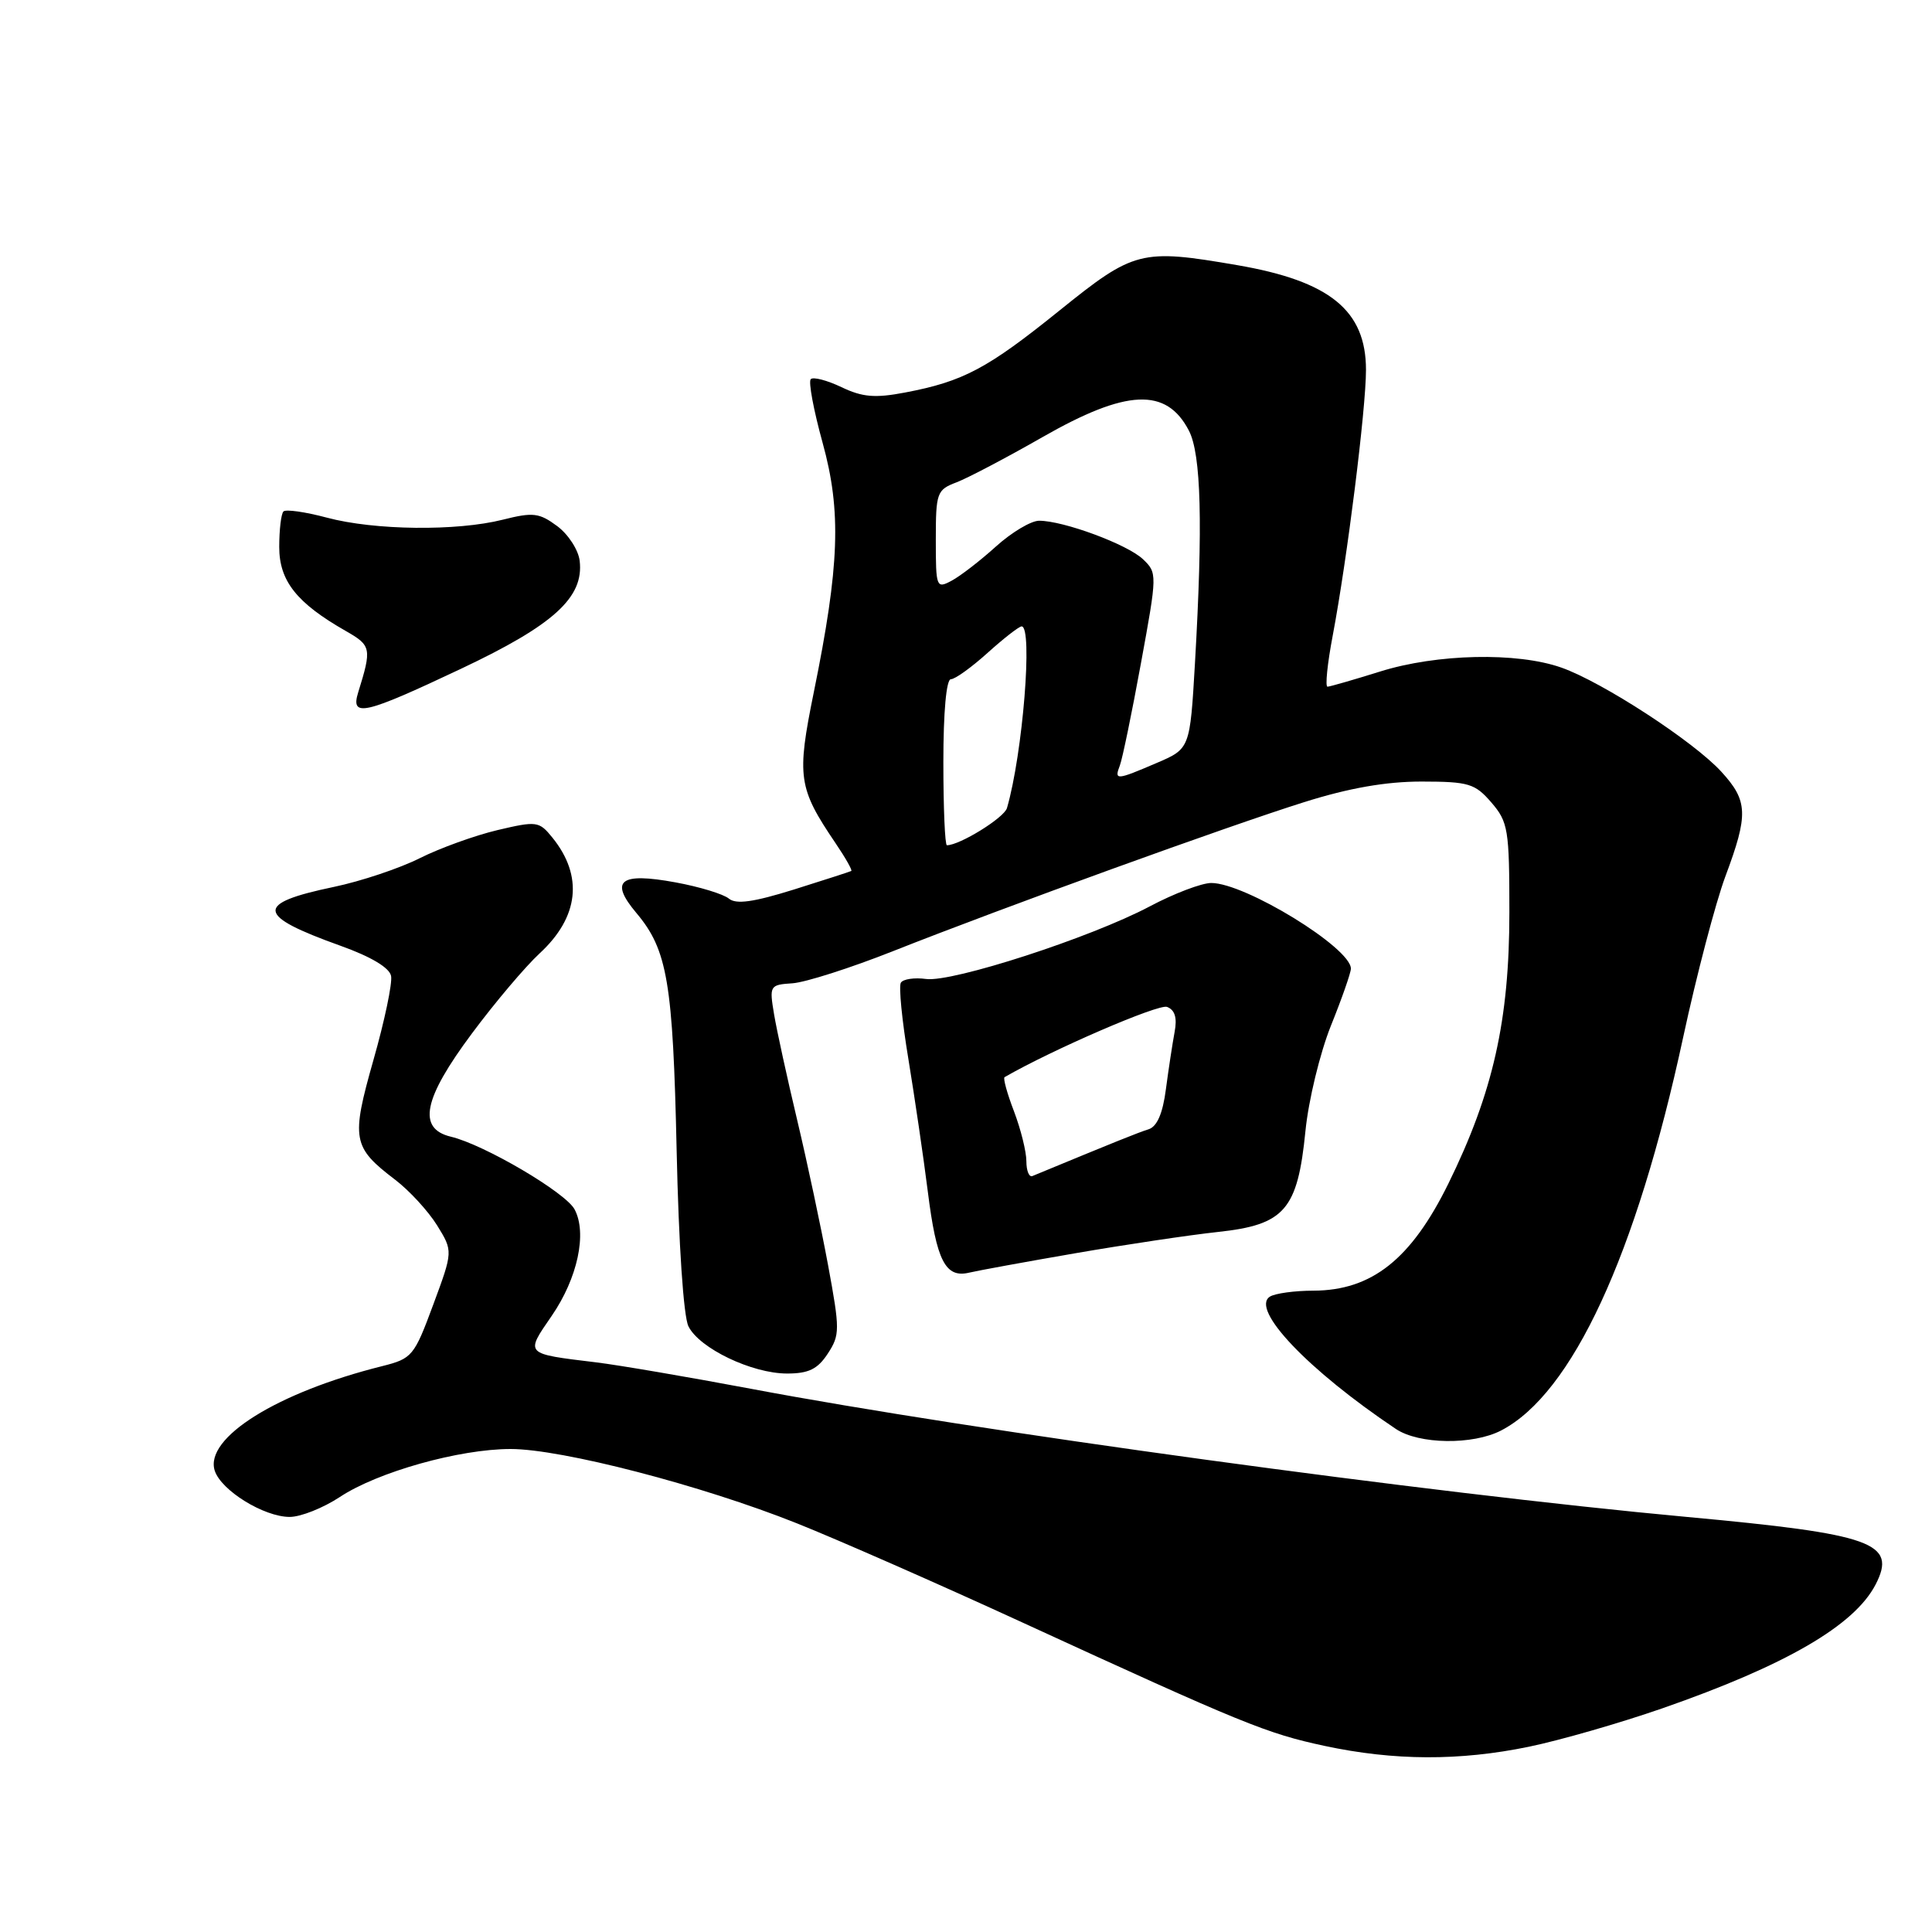 <?xml version="1.0" encoding="UTF-8" standalone="no"?>
<!DOCTYPE svg PUBLIC "-//W3C//DTD SVG 1.1//EN" "http://www.w3.org/Graphics/SVG/1.1/DTD/svg11.dtd" >
<svg xmlns="http://www.w3.org/2000/svg" xmlns:xlink="http://www.w3.org/1999/xlink" version="1.1" viewBox="0 0 256 256">
 <g >
 <path fill="currentColor"
d=" M 202.59 231.45 C 206.72 230.60 214.66 228.31 220.25 226.37 C 236.62 220.67 245.71 215.39 248.52 209.97 C 251.39 204.42 248.22 203.28 223.50 201.00 C 189.48 197.87 128.86 189.57 99.50 184.02 C 91.25 182.47 82.03 180.89 79.00 180.52 C 69.45 179.36 69.57 179.49 73.11 174.35 C 76.54 169.36 77.82 163.39 76.13 160.24 C 74.93 158.00 64.14 151.66 59.75 150.62 C 55.27 149.55 56.08 145.59 62.54 136.93 C 65.58 132.84 69.61 128.08 71.49 126.34 C 76.72 121.52 77.32 116.08 73.19 110.98 C 71.43 108.81 71.12 108.77 65.93 109.99 C 62.94 110.70 58.31 112.37 55.63 113.71 C 52.95 115.06 47.83 116.77 44.24 117.52 C 33.71 119.72 33.88 121.29 45.12 125.32 C 49.17 126.77 51.61 128.23 51.82 129.32 C 52.01 130.27 50.96 135.27 49.49 140.43 C 46.50 150.97 46.69 152.00 52.36 156.32 C 54.26 157.77 56.76 160.50 57.92 162.37 C 60.03 165.79 60.03 165.79 57.40 172.89 C 54.88 179.70 54.61 180.02 50.64 181.02 C 36.73 184.49 27.08 190.52 28.45 194.86 C 29.29 197.49 34.97 201.00 38.39 201.00 C 39.85 201.00 42.83 199.81 45.03 198.36 C 50.04 195.04 60.87 192.00 67.66 192.00 C 74.43 192.00 93.01 196.82 105.57 201.84 C 111.03 204.02 124.50 209.94 135.50 215.00 C 164.80 228.46 167.83 229.69 175.51 231.34 C 184.72 233.31 193.39 233.35 202.59 231.45 Z  M 198.90 189.55 C 208.31 184.68 216.80 166.36 223.03 137.44 C 224.80 129.22 227.32 119.63 228.62 116.13 C 231.69 107.92 231.62 106.12 228.09 102.26 C 224.43 98.25 212.34 90.38 206.89 88.46 C 201.02 86.39 190.38 86.62 182.84 88.99 C 179.35 90.08 176.23 90.98 175.90 90.99 C 175.58 90.99 175.88 87.95 176.59 84.23 C 178.51 74.07 181.00 54.19 181.00 49.01 C 181.00 41.13 176.21 37.24 163.92 35.13 C 151.18 32.94 150.27 33.18 140.38 41.15 C 130.83 48.85 127.63 50.55 119.93 52.01 C 115.95 52.77 114.28 52.63 111.50 51.30 C 109.59 50.39 107.76 49.91 107.43 50.24 C 107.10 50.57 107.81 54.36 109.00 58.67 C 111.51 67.76 111.25 74.95 107.83 91.74 C 105.55 102.95 105.76 104.41 110.71 111.72 C 112.02 113.65 112.96 115.31 112.80 115.41 C 112.63 115.50 109.21 116.61 105.19 117.87 C 99.83 119.54 97.54 119.86 96.58 119.07 C 95.86 118.47 92.68 117.50 89.51 116.92 C 82.15 115.56 80.71 116.68 84.32 120.97 C 88.45 125.87 89.17 130.16 89.66 152.50 C 89.93 164.87 90.57 174.42 91.22 175.74 C 92.66 178.66 99.64 182.00 104.29 182.00 C 107.14 182.00 108.34 181.42 109.68 179.37 C 111.30 176.89 111.31 176.22 109.72 167.62 C 108.79 162.60 106.95 153.96 105.63 148.41 C 104.31 142.86 102.93 136.56 102.57 134.41 C 101.93 130.59 101.99 130.49 105.02 130.29 C 106.72 130.17 112.71 128.26 118.31 126.04 C 133.09 120.19 162.71 109.46 172.80 106.29 C 178.77 104.41 183.66 103.56 188.37 103.56 C 194.63 103.57 195.44 103.82 197.62 106.34 C 199.84 108.92 200.00 109.92 200.00 120.90 C 200.00 135.17 197.84 144.78 191.92 156.83 C 186.99 166.85 181.78 170.99 174.05 171.02 C 171.55 171.02 168.95 171.38 168.27 171.81 C 165.64 173.48 173.35 181.57 184.97 189.35 C 188.02 191.39 195.15 191.49 198.90 189.55 Z  M 142.50 166.06 C 149.10 164.92 157.60 163.65 161.39 163.24 C 170.23 162.29 171.94 160.32 172.98 149.85 C 173.38 145.81 174.90 139.54 176.35 135.92 C 177.81 132.30 179.00 128.89 179.00 128.35 C 179.00 125.59 164.99 117.00 160.50 117.00 C 159.24 117.00 155.57 118.39 152.35 120.10 C 144.52 124.25 126.19 130.19 122.71 129.72 C 121.17 129.51 119.67 129.73 119.37 130.21 C 119.07 130.69 119.52 135.23 120.36 140.29 C 121.19 145.36 122.36 153.28 122.94 157.89 C 124.09 167.08 125.27 169.39 128.43 168.63 C 129.57 168.36 135.90 167.20 142.50 166.06 Z  M 61.10 88.61 C 73.38 82.81 77.39 79.16 76.81 74.31 C 76.64 72.87 75.30 70.80 73.83 69.71 C 71.45 67.95 70.64 67.85 66.63 68.86 C 60.52 70.40 49.63 70.28 43.31 68.59 C 40.46 67.83 37.87 67.46 37.56 67.77 C 37.25 68.08 37.00 70.20 37.00 72.48 C 37.00 76.98 39.31 79.90 45.82 83.61 C 49.20 85.54 49.28 85.90 47.46 91.75 C 46.42 95.11 48.26 94.68 61.10 88.61 Z  M 125.00 101.00 C 125.00 94.35 125.39 90.00 126.00 90.00 C 126.55 90.00 128.74 88.42 130.87 86.50 C 133.00 84.58 135.03 83.00 135.37 83.00 C 136.88 83.00 135.52 99.87 133.43 107.07 C 133.06 108.36 127.17 112.00 125.47 112.00 C 125.21 112.00 125.00 107.05 125.00 101.00 Z  M 148.39 101.42 C 148.72 100.56 149.98 94.46 151.18 87.89 C 153.35 76.06 153.35 75.91 151.44 74.09 C 149.37 72.13 140.93 69.00 137.69 69.00 C 136.62 69.00 134.04 70.54 131.96 72.42 C 129.88 74.30 127.24 76.34 126.09 76.95 C 124.07 78.03 124.00 77.85 124.00 71.51 C 124.00 65.27 124.14 64.90 126.75 63.91 C 128.26 63.33 133.38 60.64 138.12 57.93 C 149.27 51.55 154.56 51.31 157.54 57.07 C 159.16 60.21 159.40 69.43 158.34 87.85 C 157.68 99.21 157.68 99.21 153.26 101.10 C 147.90 103.40 147.62 103.42 148.39 101.42 Z  M 136.00 153.87 C 136.00 152.60 135.26 149.63 134.36 147.26 C 133.45 144.89 132.89 142.85 133.11 142.73 C 139.39 139.10 153.53 132.99 154.64 133.42 C 155.68 133.82 156.00 134.86 155.64 136.75 C 155.36 138.26 154.84 141.66 154.49 144.31 C 154.07 147.56 153.31 149.29 152.18 149.64 C 150.78 150.08 147.90 151.24 136.80 155.83 C 136.36 156.02 136.00 155.13 136.00 153.87 Z "/>
</g>
</svg>
